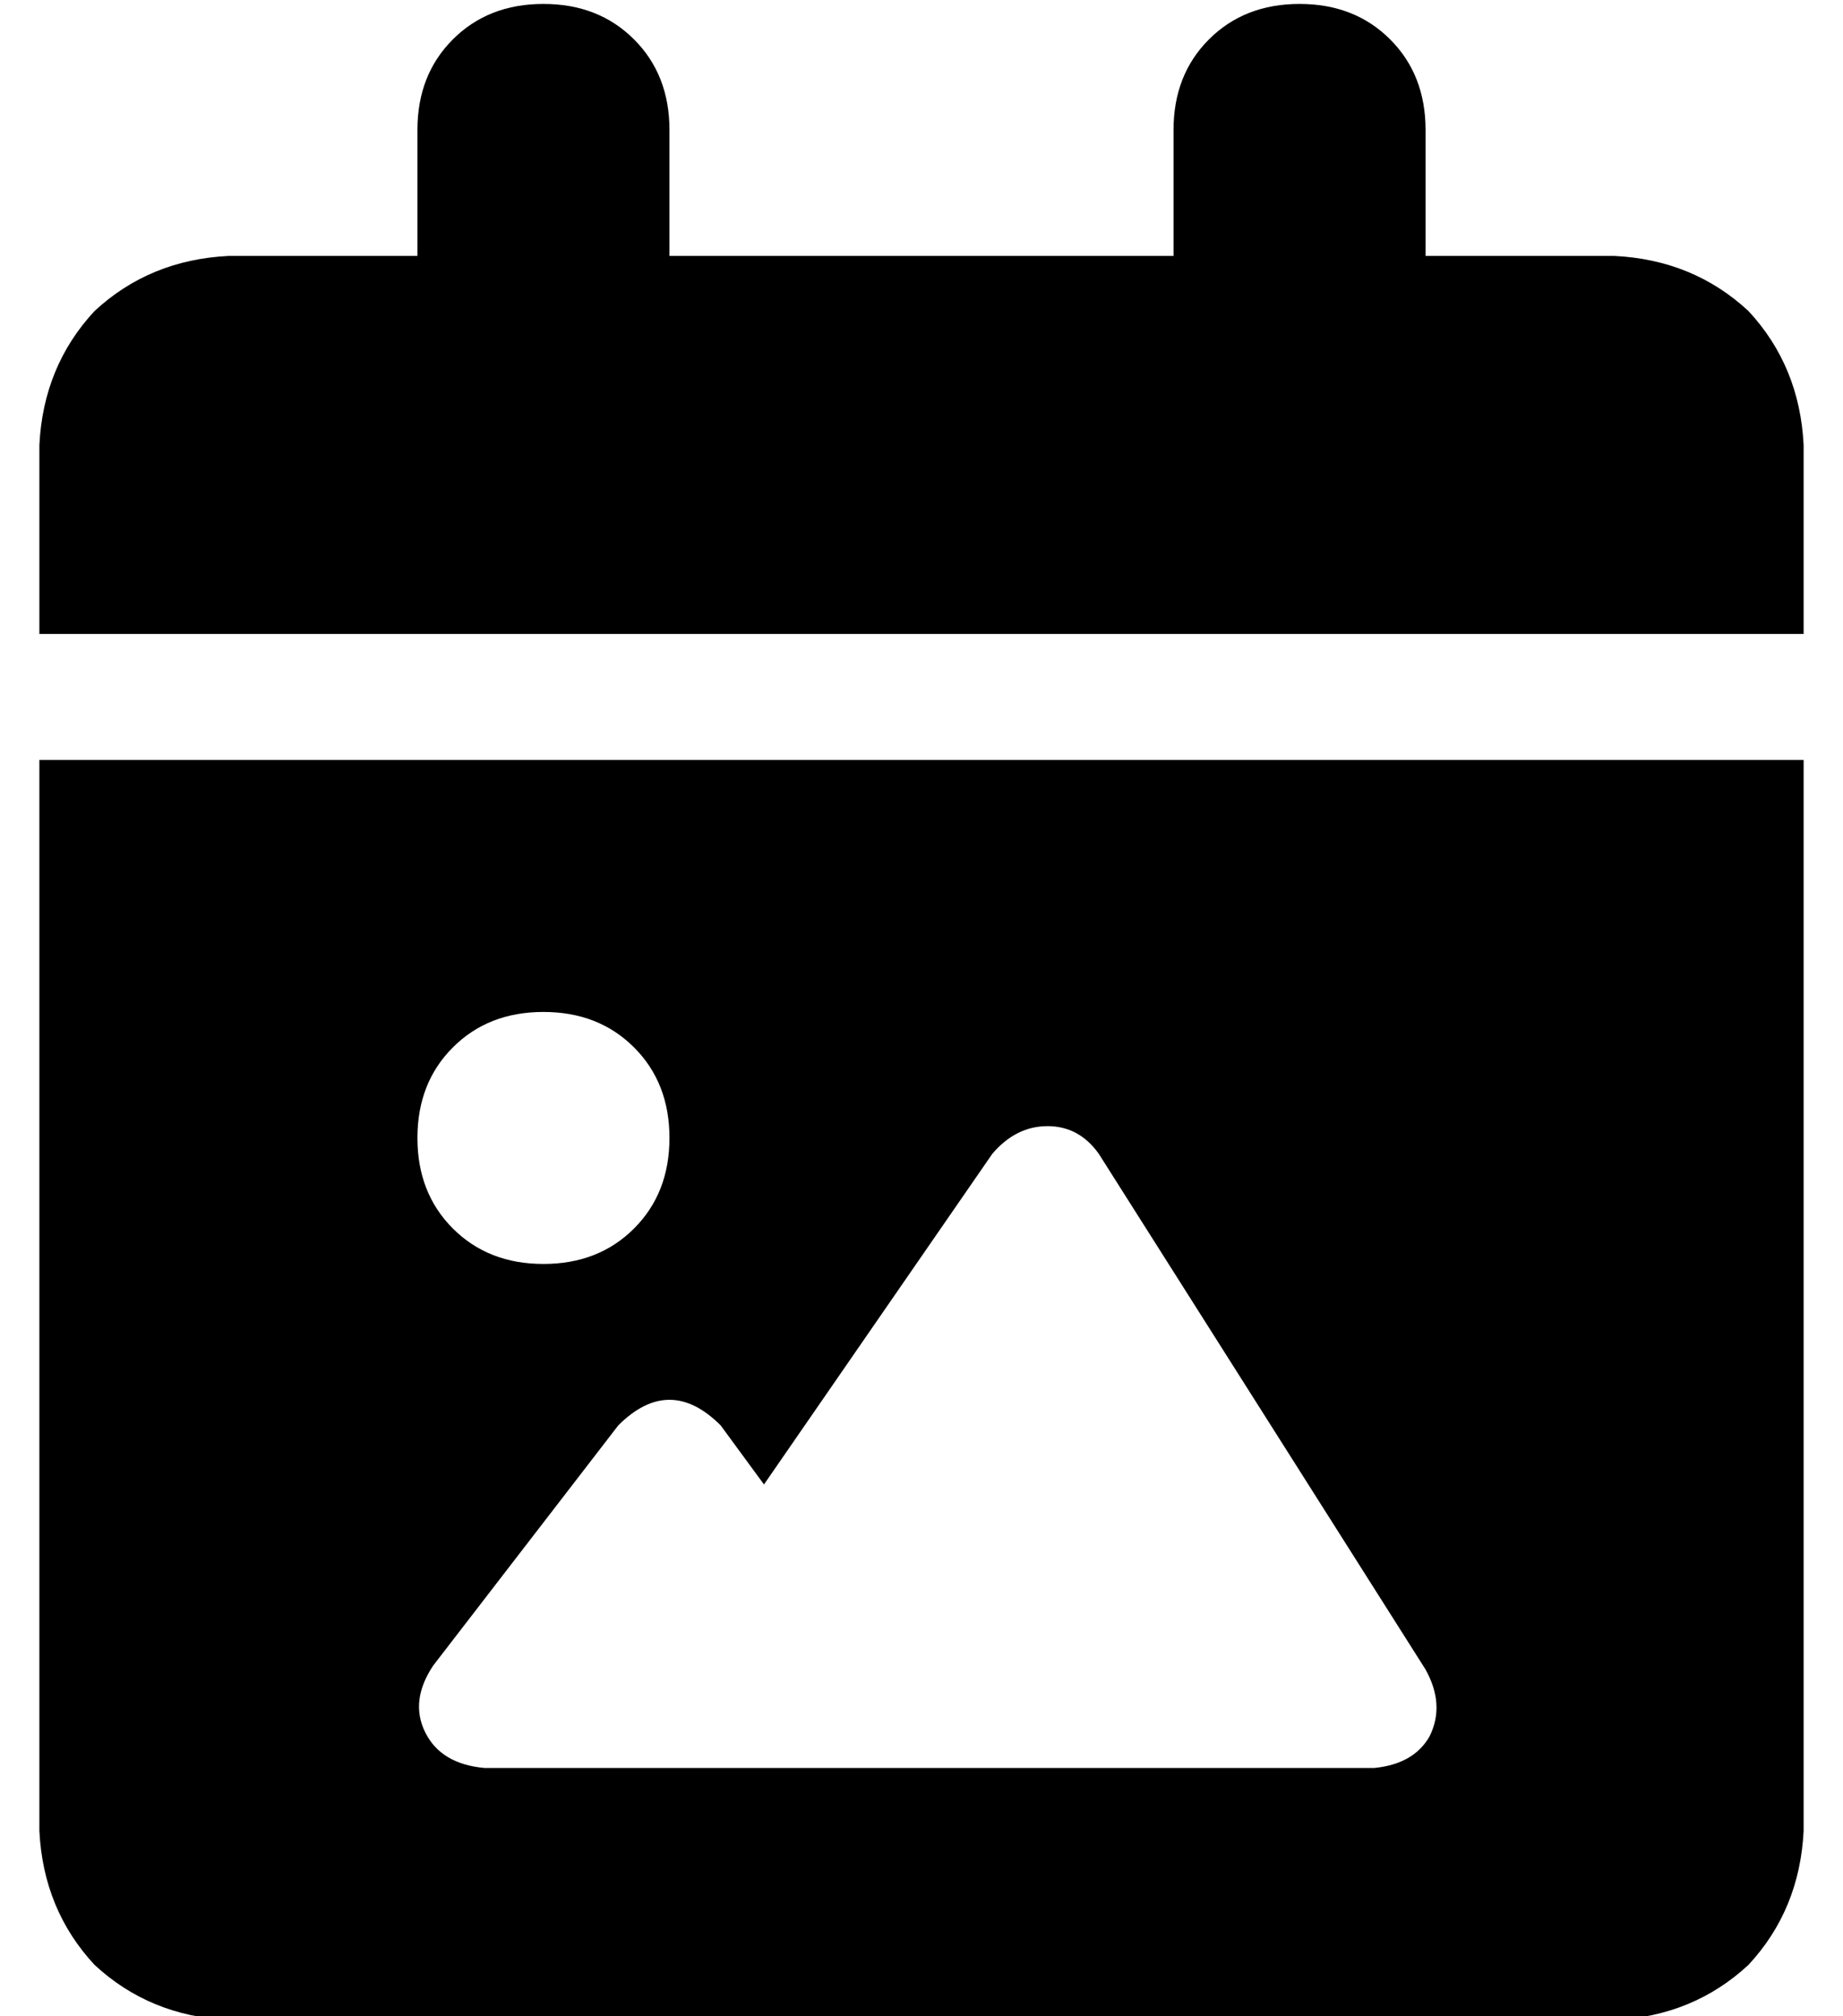 <?xml version="1.0" standalone="no"?>
<!DOCTYPE svg PUBLIC "-//W3C//DTD SVG 1.1//EN" "http://www.w3.org/Graphics/SVG/1.1/DTD/svg11.dtd" >
<svg xmlns="http://www.w3.org/2000/svg" xmlns:xlink="http://www.w3.org/1999/xlink" version="1.1" viewBox="-10 -40 468 512">
   <path fill="currentColor"
d="M96 -7v32v-32v32h-48v0q-20 1 -34 14q-13 14 -14 34v48v0h448v0v-48v0q-1 -20 -14 -34q-14 -13 -34 -14h-48v0v-32v0q0 -14 -9 -23t-23 -9t-23 9t-9 23v32v0h-128v0v-32v0q0 -14 -9 -23t-23 -9t-23 9t-9 23v0zM448 153h-448h448h-448v272v0q1 20 14 34q14 13 34 14h352v0
q20 -1 34 -14q13 -14 14 -34v-272v0zM147 322q13 -13 26 0l11 15v0l58 -84v0q6 -7 14 -7t13 7l83 131v0q5 9 1 17q-4 7 -14 8h-226v0q-11 -1 -15 -9t2 -17l47 -61v0zM128 217q14 0 23 9v0v0q9 9 9 23t-9 23t-23 9t-23 -9t-9 -23t9 -23t23 -9v0z" />
</svg>
